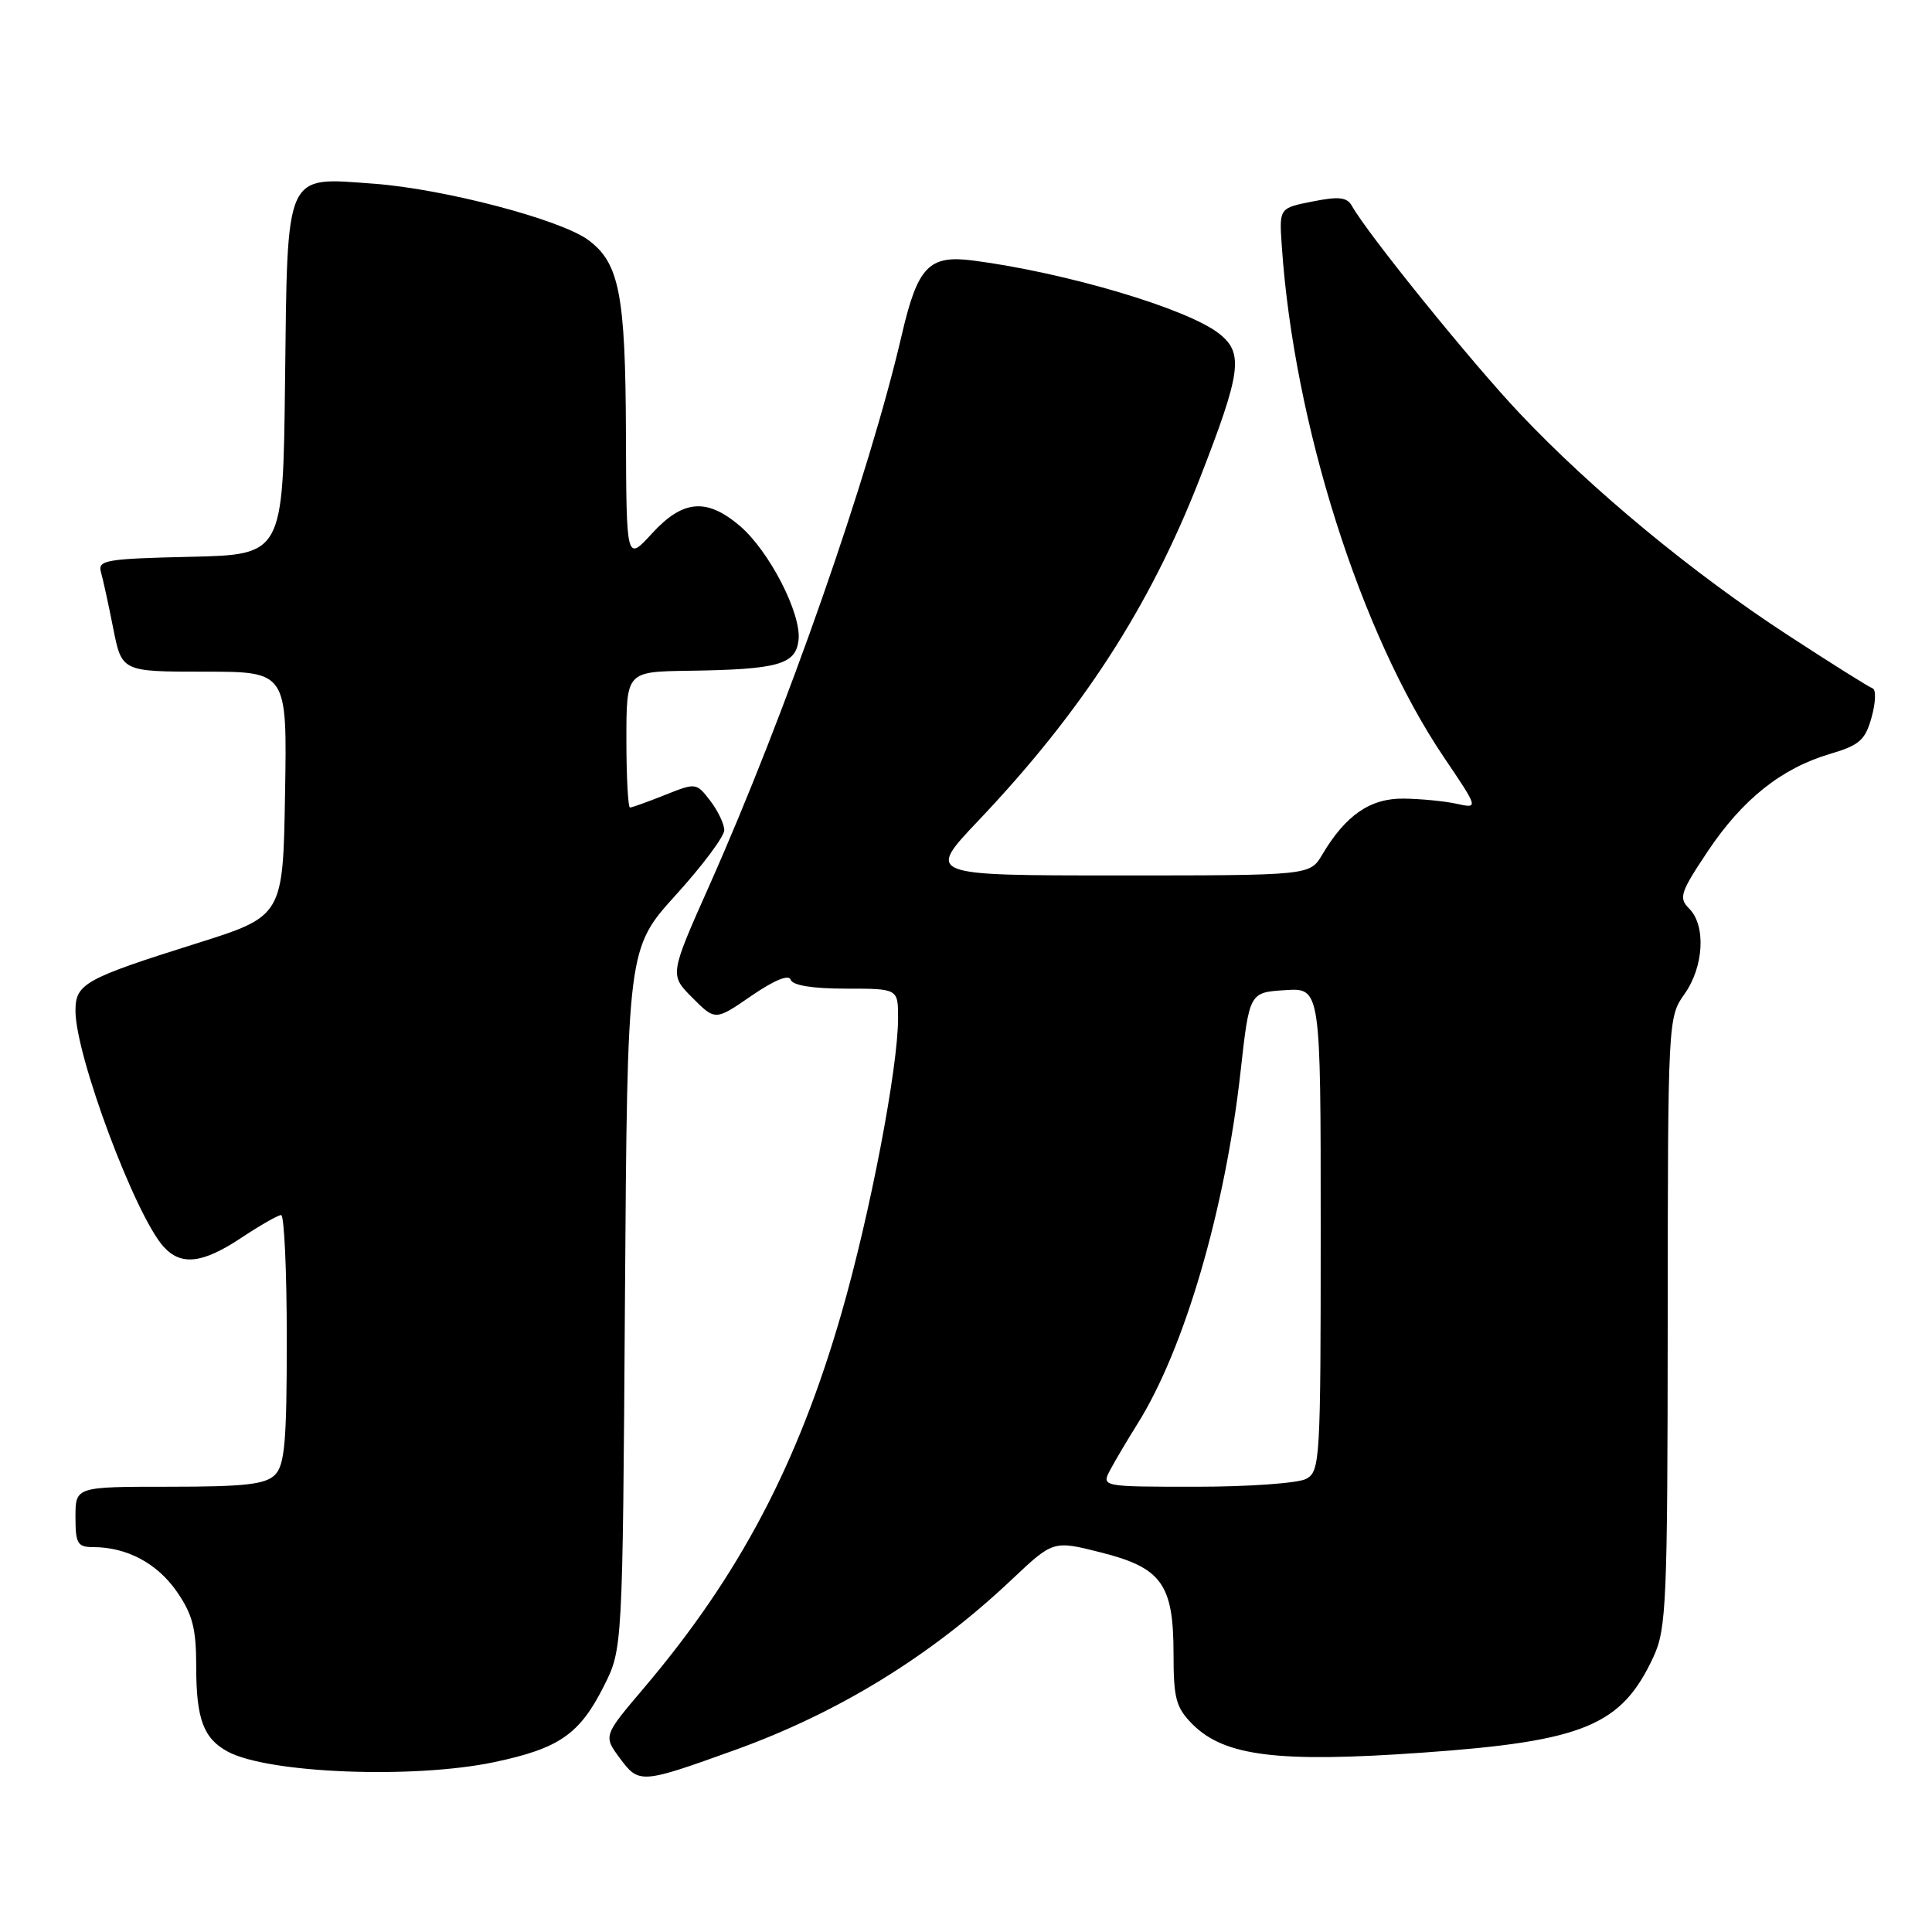 <?xml version="1.0" encoding="UTF-8" standalone="no"?>
<!DOCTYPE svg PUBLIC "-//W3C//DTD SVG 1.1//EN" "http://www.w3.org/Graphics/SVG/1.1/DTD/svg11.dtd" >
<svg xmlns="http://www.w3.org/2000/svg" xmlns:xlink="http://www.w3.org/1999/xlink" version="1.1" viewBox="0 0 256 256">
 <g >
 <path fill="currentColor"
d=" M 97.37 231.89 C 111.13 226.93 123.36 219.41 134.03 209.33 C 139.56 204.11 139.56 204.11 145.85 205.70 C 153.95 207.74 155.50 209.91 155.50 219.19 C 155.50 225.09 155.83 226.28 158.03 228.49 C 162.26 232.71 169.36 233.59 188.41 232.24 C 209.90 230.73 214.88 228.66 219.11 219.50 C 220.81 215.82 220.96 212.24 220.98 175.15 C 221.00 135.21 221.02 134.78 223.20 131.72 C 225.77 128.11 226.07 122.64 223.83 120.40 C 222.41 118.98 222.63 118.28 226.28 112.81 C 230.90 105.90 236.05 101.80 242.51 99.89 C 246.40 98.74 247.16 98.07 248.00 95.03 C 248.54 93.09 248.60 91.37 248.13 91.21 C 247.67 91.06 242.61 87.88 236.89 84.15 C 224.29 75.94 210.95 64.91 201.41 54.82 C 195.02 48.07 181.22 31.01 179.14 27.29 C 178.49 26.12 177.41 26.00 173.91 26.70 C 169.50 27.57 169.50 27.57 169.84 32.54 C 171.43 56.08 180.26 83.94 191.31 100.32 C 195.92 107.14 195.92 107.14 193.04 106.51 C 191.46 106.16 188.30 105.85 186.02 105.82 C 181.57 105.76 178.31 108.00 175.20 113.25 C 173.57 116.00 173.57 116.00 148.16 116.00 C 122.75 116.00 122.75 116.00 129.63 108.75 C 143.37 94.27 152.32 80.45 158.94 63.50 C 164.49 49.26 164.82 46.79 161.53 44.20 C 157.32 40.89 141.24 36.12 128.94 34.52 C 123.07 33.76 121.60 35.30 119.48 44.41 C 115.18 62.96 104.16 94.48 93.99 117.34 C 88.72 129.18 88.72 129.18 91.75 132.21 C 94.78 135.25 94.78 135.25 99.58 131.94 C 102.62 129.86 104.53 129.08 104.77 129.82 C 105.02 130.57 107.66 131.00 112.08 131.00 C 119.00 131.00 119.00 131.00 119.00 134.90 C 119.00 141.51 115.29 160.87 111.51 173.97 C 105.74 194.00 97.96 208.77 85.33 223.66 C 79.94 230.01 79.94 230.01 82.14 232.98 C 84.67 236.39 84.93 236.37 97.37 231.89 Z  M 65.50 233.49 C 74.10 231.67 76.79 229.81 80.00 223.45 C 82.50 218.50 82.50 218.50 82.81 172.09 C 83.13 125.68 83.13 125.68 89.55 118.59 C 93.09 114.69 95.97 110.83 95.97 110.00 C 95.96 109.17 95.12 107.42 94.10 106.09 C 92.27 103.71 92.21 103.70 88.11 105.34 C 85.83 106.25 83.74 107.00 83.48 107.00 C 83.22 107.00 83.00 102.95 83.00 98.00 C 83.00 89.00 83.00 89.00 91.25 88.88 C 103.10 88.71 105.43 88.06 105.81 84.83 C 106.22 81.31 101.89 72.93 97.97 69.63 C 93.60 65.95 90.47 66.23 86.38 70.70 C 83.00 74.39 83.00 74.39 82.94 57.45 C 82.88 39.05 82.07 34.85 77.96 31.81 C 74.30 29.09 58.80 25.02 49.50 24.34 C 37.65 23.47 38.10 22.46 37.77 50.56 C 37.50 73.50 37.50 73.50 25.19 73.78 C 14.11 74.03 12.93 74.23 13.37 75.78 C 13.64 76.73 14.38 80.09 15.00 83.25 C 16.14 89.00 16.14 89.00 27.10 89.00 C 38.05 89.00 38.05 89.00 37.77 105.20 C 37.50 121.40 37.50 121.40 26.00 125.02 C 11.23 129.67 10.00 130.35 10.00 133.93 C 10.00 139.87 17.91 161.03 21.68 165.20 C 24.00 167.76 26.84 167.43 32.00 164.00 C 34.48 162.35 36.84 161.01 37.25 161.00 C 37.66 161.00 38.00 168.39 38.00 177.43 C 38.00 191.03 37.73 194.13 36.43 195.43 C 35.17 196.69 32.39 197.00 22.43 197.00 C 10.00 197.00 10.00 197.00 10.00 201.00 C 10.00 204.53 10.27 205.00 12.35 205.00 C 16.79 205.00 20.82 207.14 23.41 210.87 C 25.52 213.92 26.00 215.76 26.00 220.87 C 26.00 227.79 26.97 230.38 30.20 232.11 C 35.59 234.99 54.81 235.74 65.50 233.49 Z  M 147.12 194.75 C 147.78 193.51 149.40 190.78 150.72 188.67 C 156.93 178.79 162.35 160.26 164.38 142.00 C 165.55 131.50 165.55 131.50 170.28 131.20 C 175.00 130.89 175.00 130.89 175.00 162.91 C 175.00 193.54 174.92 194.97 173.07 195.96 C 172.00 196.53 165.46 197.00 158.53 197.00 C 145.93 197.00 145.93 197.00 147.12 194.75 Z "/>
</g>
</svg>